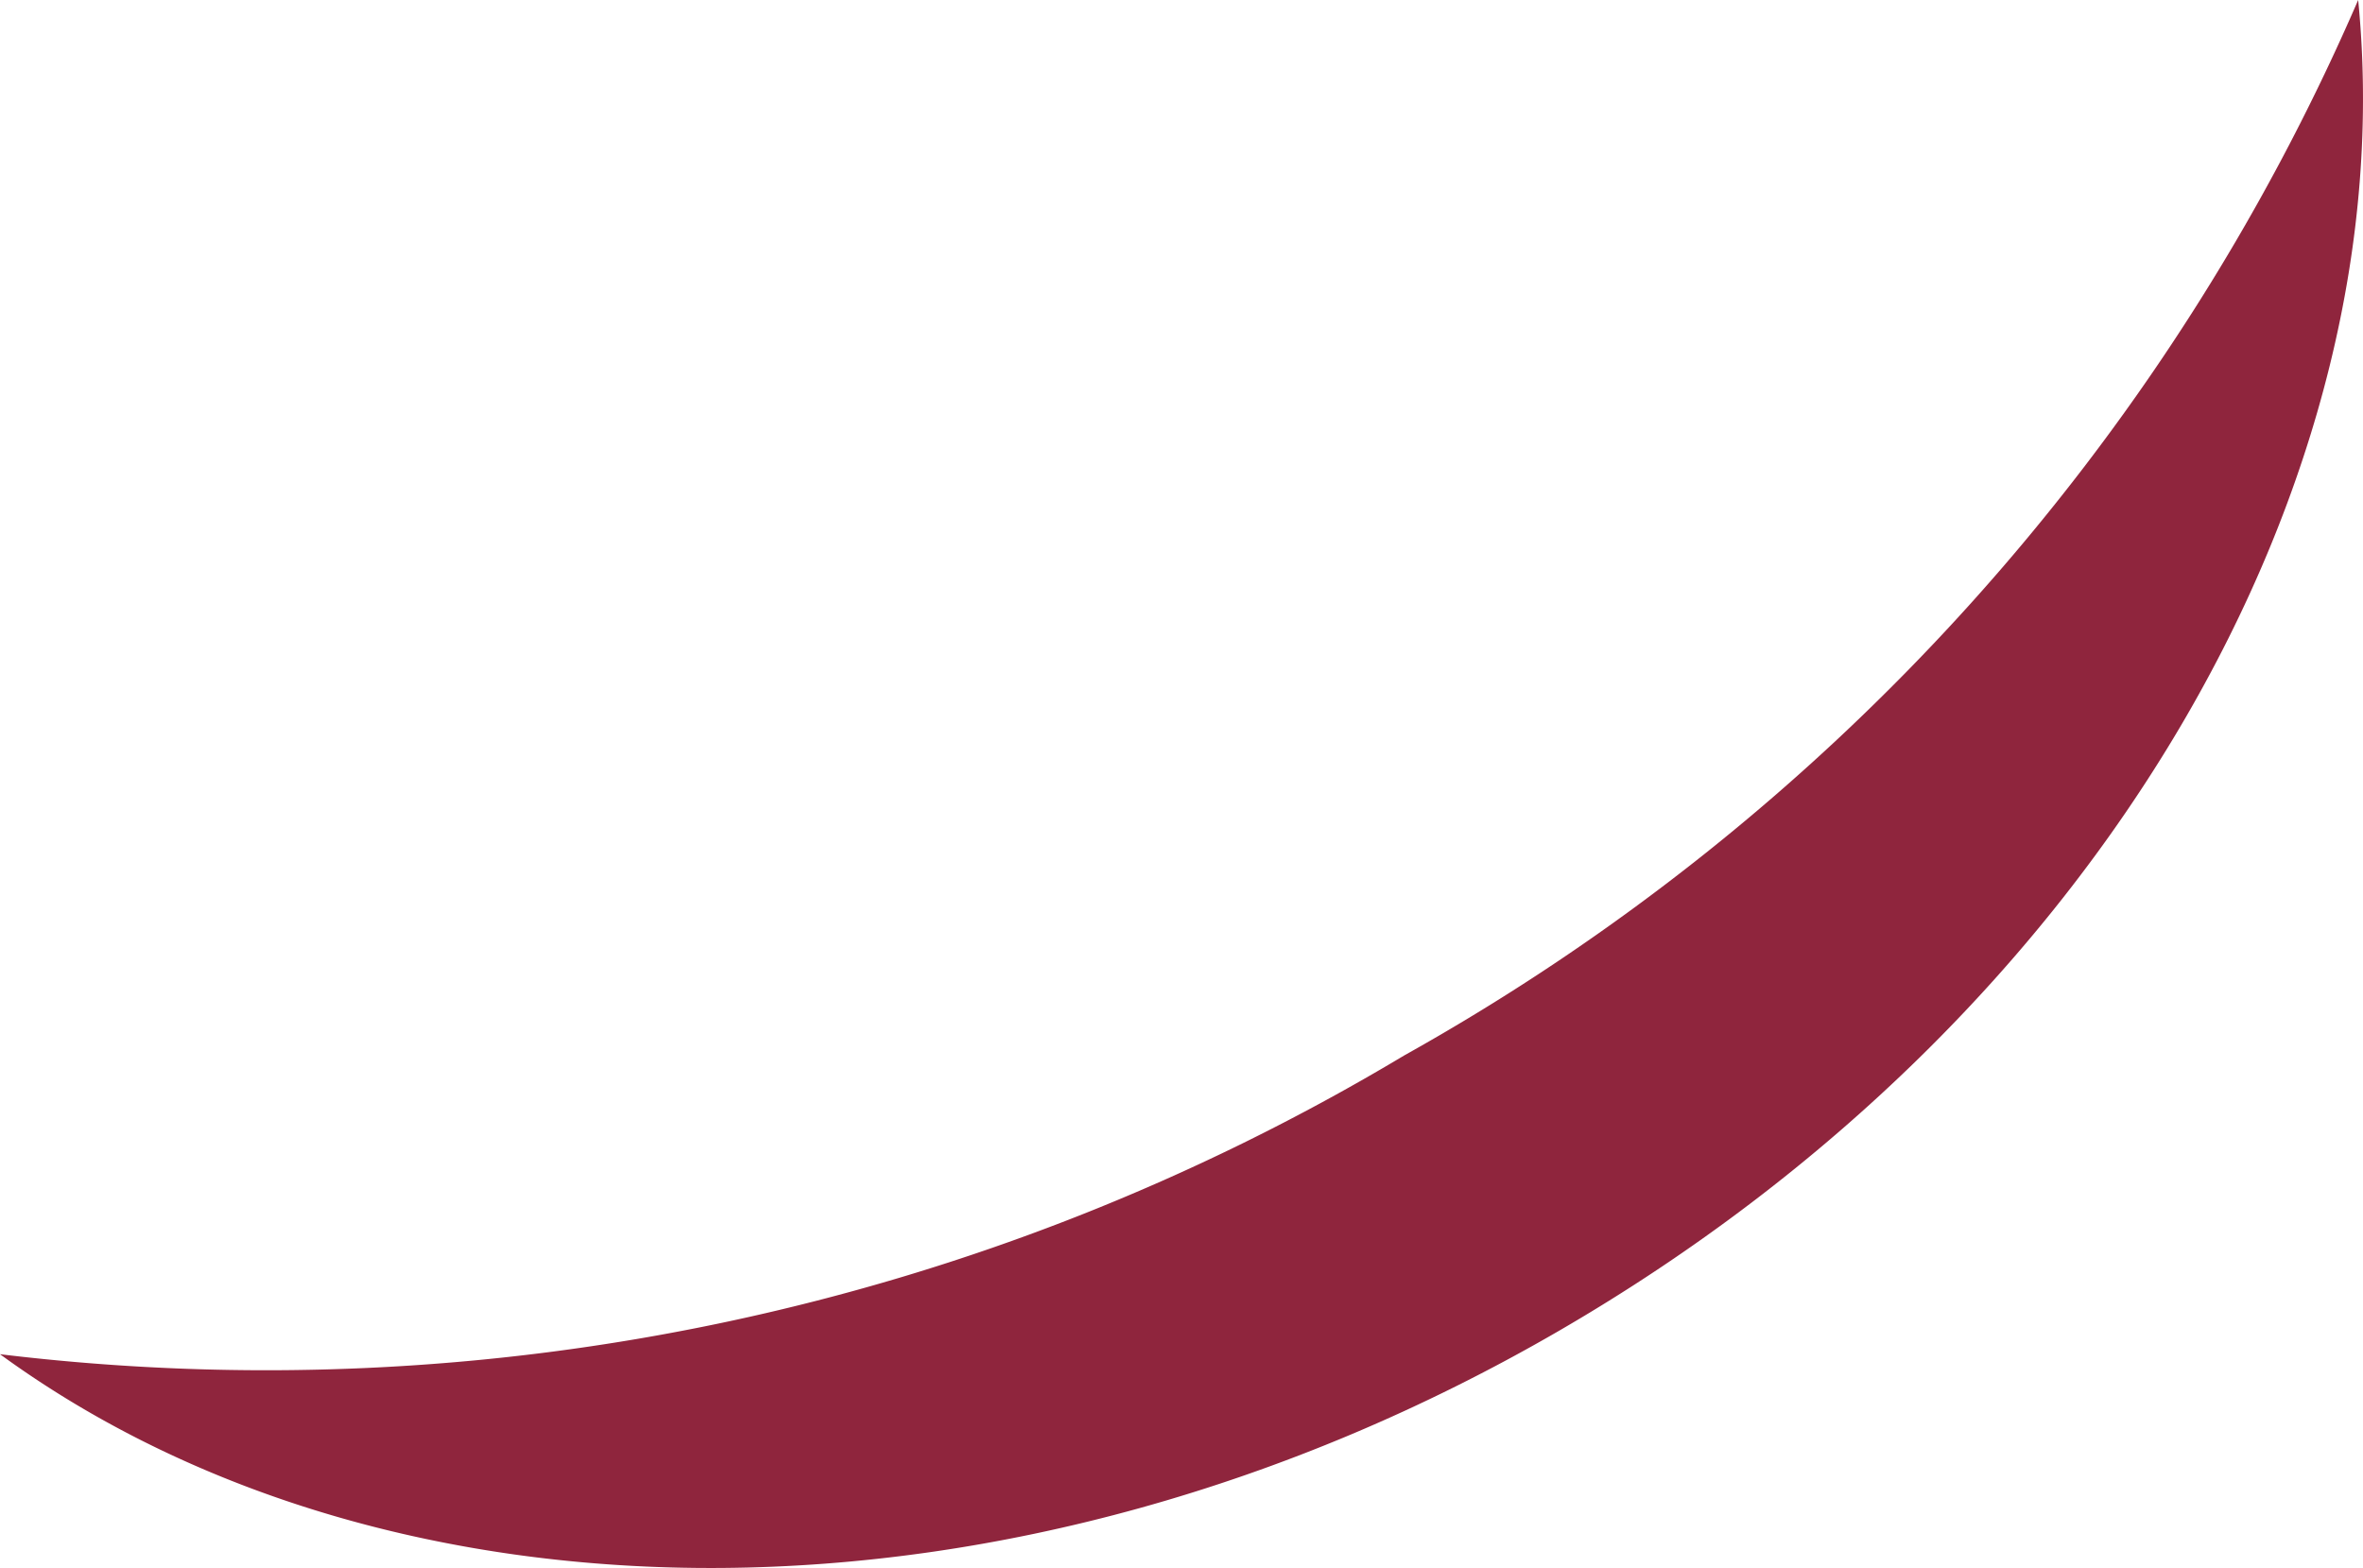 <svg xmlns="http://www.w3.org/2000/svg" viewBox="0 0 43.97 29.18"><defs><style>.cls-1{fill:#8f253d;}</style></defs><title>HairShadow2</title><g id="Layer_2" data-name="Layer 2"><g id="Layer_1-2" data-name="Layer 1"><path id="HairShadow2" class="cls-1" d="M26.13,19.64A41.21,41.21,0,0,1,0,25.2c7.28,5.31,18.87,5.44,29-.43S44.76,8.91,43.88,0A41.26,41.26,0,0,1,26.13,19.64Z"/></g></g></svg>